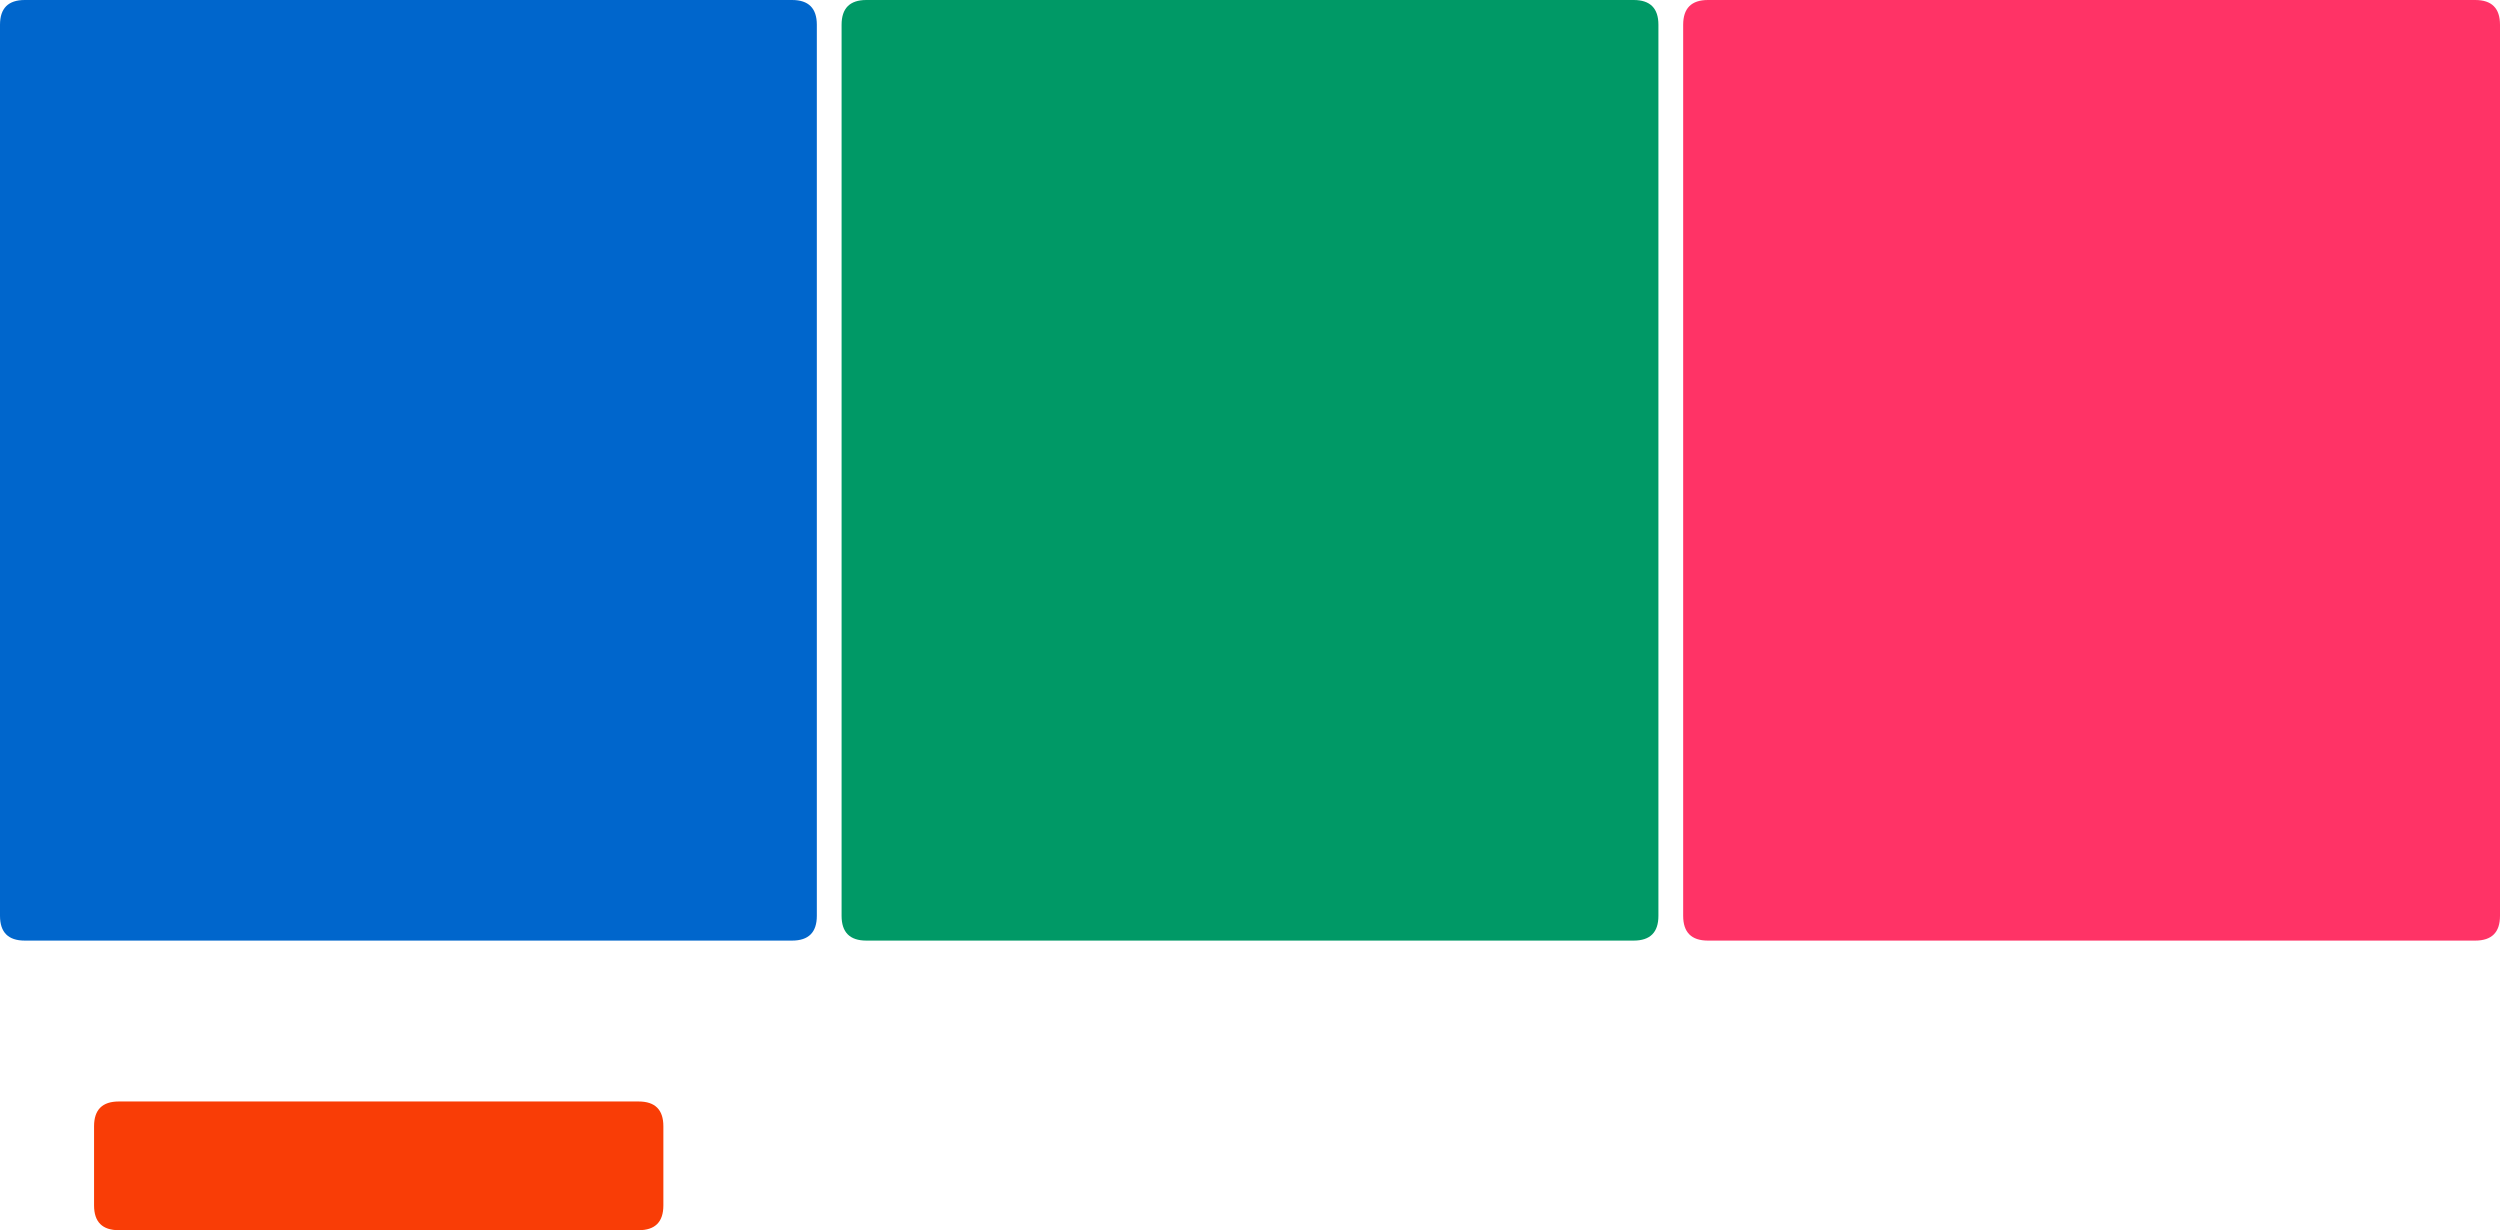 <?xml version="1.0" encoding="utf-8"?>
<svg version="1.1" id="Layer_1"
xmlns="http://www.w3.org/2000/svg"
xmlns:xlink="http://www.w3.org/1999/xlink"
width="1010px" height="497px"
xml:space="preserve">
<g id="PathID_4836" transform="matrix(1, 0, 0, 1, -7, -40)">
<path style="fill:#FF3366;fill-opacity:1" d="M1017 50L1017 410Q1017 420 1007 420L697 420Q687 420 687 410L687 50Q687 40 697 40L1007 40Q1017 40 1017 50" />
</g>
<g id="PathID_4837" transform="matrix(1, 0, 0, 1, -7, -40)">
<path style="fill:#009966;fill-opacity:1" d="M677 50L677 410Q677 420 667 420L357 420Q347 420 347 410L347 50Q347 40 357 40L667 40Q677 40 677 50" />
</g>
<g id="PathID_4838" transform="matrix(1, 0, 0, 1, -7, -40)">
<path style="fill:#0066CC;fill-opacity:1" d="M337 50L337 410Q337 420 327 420L17 420Q7 420 7 410L7 50Q7 40 17 40L327 40Q337 40 337 50" />
</g>
<g id="PathID_4839" transform="matrix(1, 0, 0, 1, -7, -40)">
<path style="fill:#F93D06;fill-opacity:1" d="M275 495L275 527Q275 537 265 537L55 537Q45 537 45 527L45 495Q45 485 55 485L265 485Q275 485 275 495" />
</g>
</svg>
